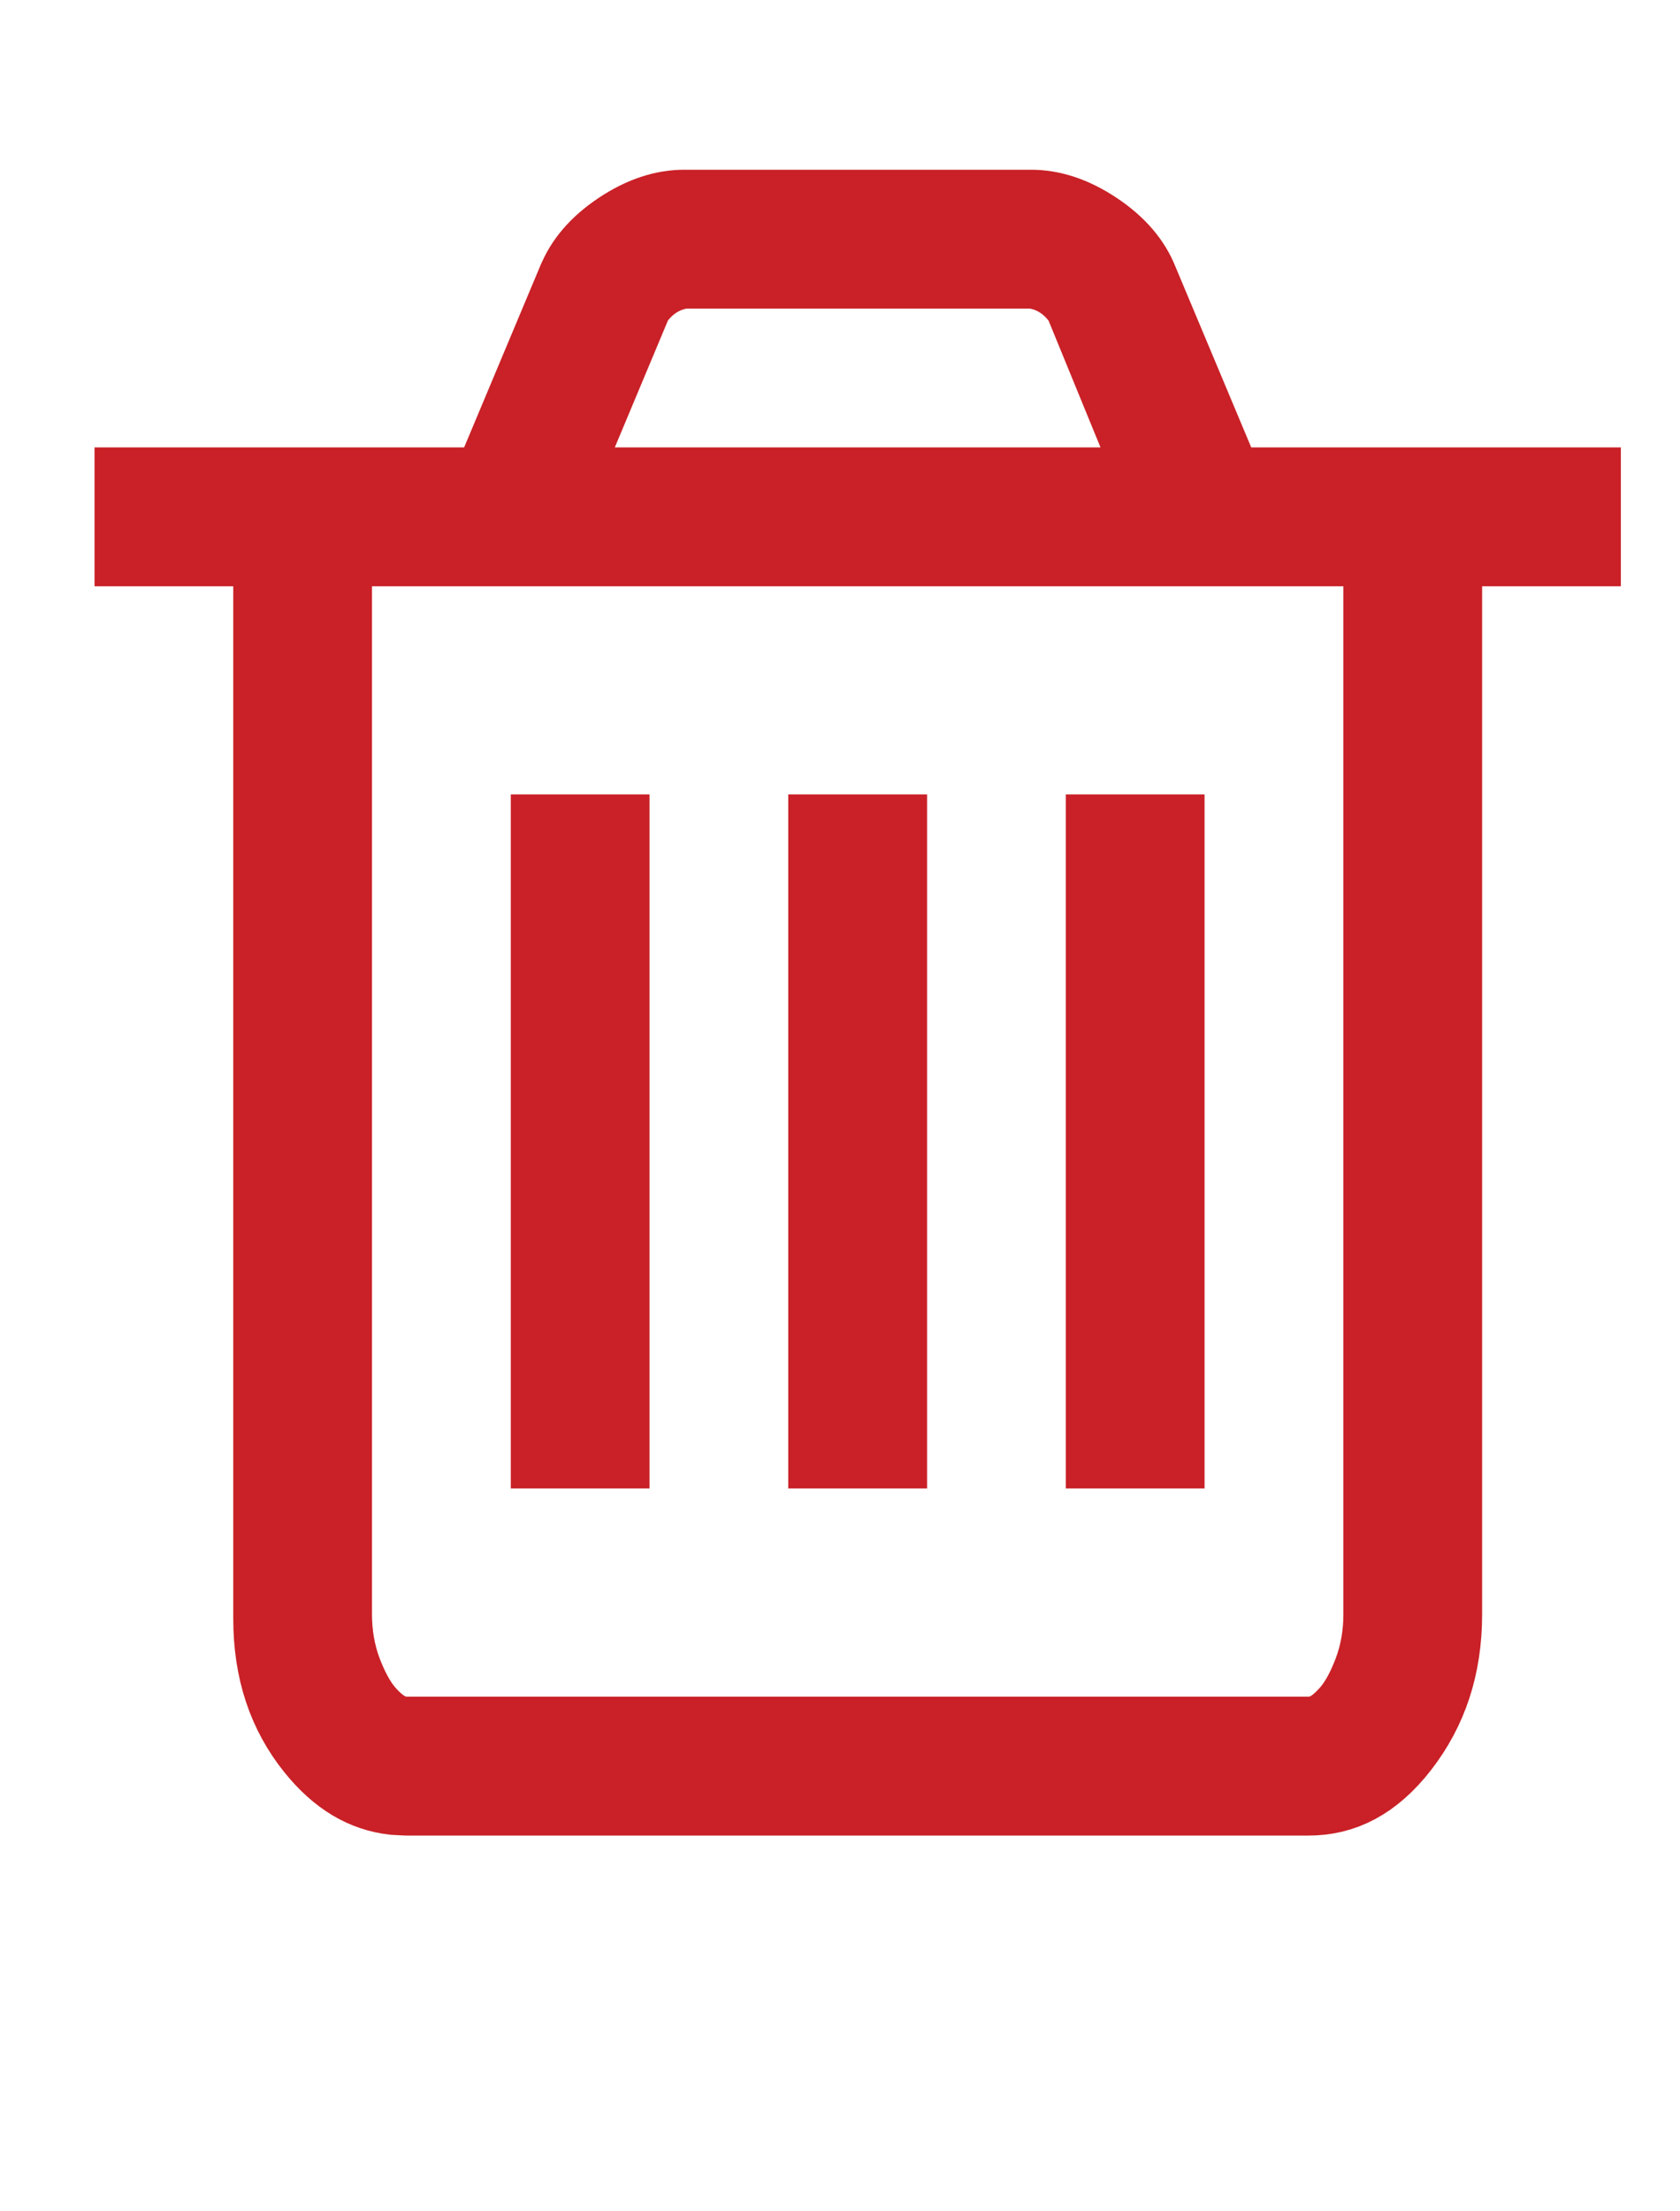 <svg xmlns="http://www.w3.org/2000/svg" width="19" height="25" viewBox="0 0 19 25" fill="none">
<path d="M4.6 20.252H14.8C15.159 20.252 15.485 20.097 15.791 19.703C16.101 19.303 16.262 18.828 16.262 18.25V6.128H17.831V5.558H13.818L13.69 5.252L12.831 3.204L12.829 3.199C12.751 3.005 12.603 2.821 12.353 2.654C12.102 2.487 11.873 2.419 11.661 2.419H7.739C7.526 2.419 7.298 2.487 7.047 2.654C6.797 2.821 6.65 3.005 6.572 3.199L6.569 3.204L5.71 5.252L5.582 5.558H1.569V6.128H3.138V18.299C3.138 18.877 3.299 19.341 3.604 19.721C3.87 20.052 4.152 20.21 4.464 20.245L4.6 20.252ZM6.492 4.865L7.093 3.43L7.119 3.369L7.159 3.317C7.281 3.161 7.452 3.041 7.665 2.999L7.713 2.989H11.698L11.747 2.999C11.961 3.041 12.131 3.161 12.252 3.317L12.294 3.371L12.321 3.434L12.909 4.869L13.192 5.558H6.202L6.492 4.865ZM4.6 19.682C4.482 19.682 4.393 19.642 4.349 19.62C4.3 19.594 4.261 19.566 4.235 19.544C4.182 19.502 4.134 19.452 4.096 19.409C3.976 19.272 3.891 19.095 3.825 18.923C3.745 18.71 3.707 18.484 3.707 18.25V6.128H15.693V18.25C15.693 18.484 15.655 18.71 15.575 18.923C15.509 19.096 15.424 19.272 15.304 19.409C15.265 19.452 15.218 19.502 15.165 19.544C15.139 19.566 15.1 19.594 15.051 19.62C15.007 19.642 14.918 19.682 14.8 19.682H4.6ZM13.123 16.328V9.481H12.554V16.328H13.123ZM9.985 16.328V9.481H9.415V16.328H9.985ZM6.846 16.328V9.481H6.277V16.328H6.846Z" fill="#646464" stroke="#C92127"/>
</svg>